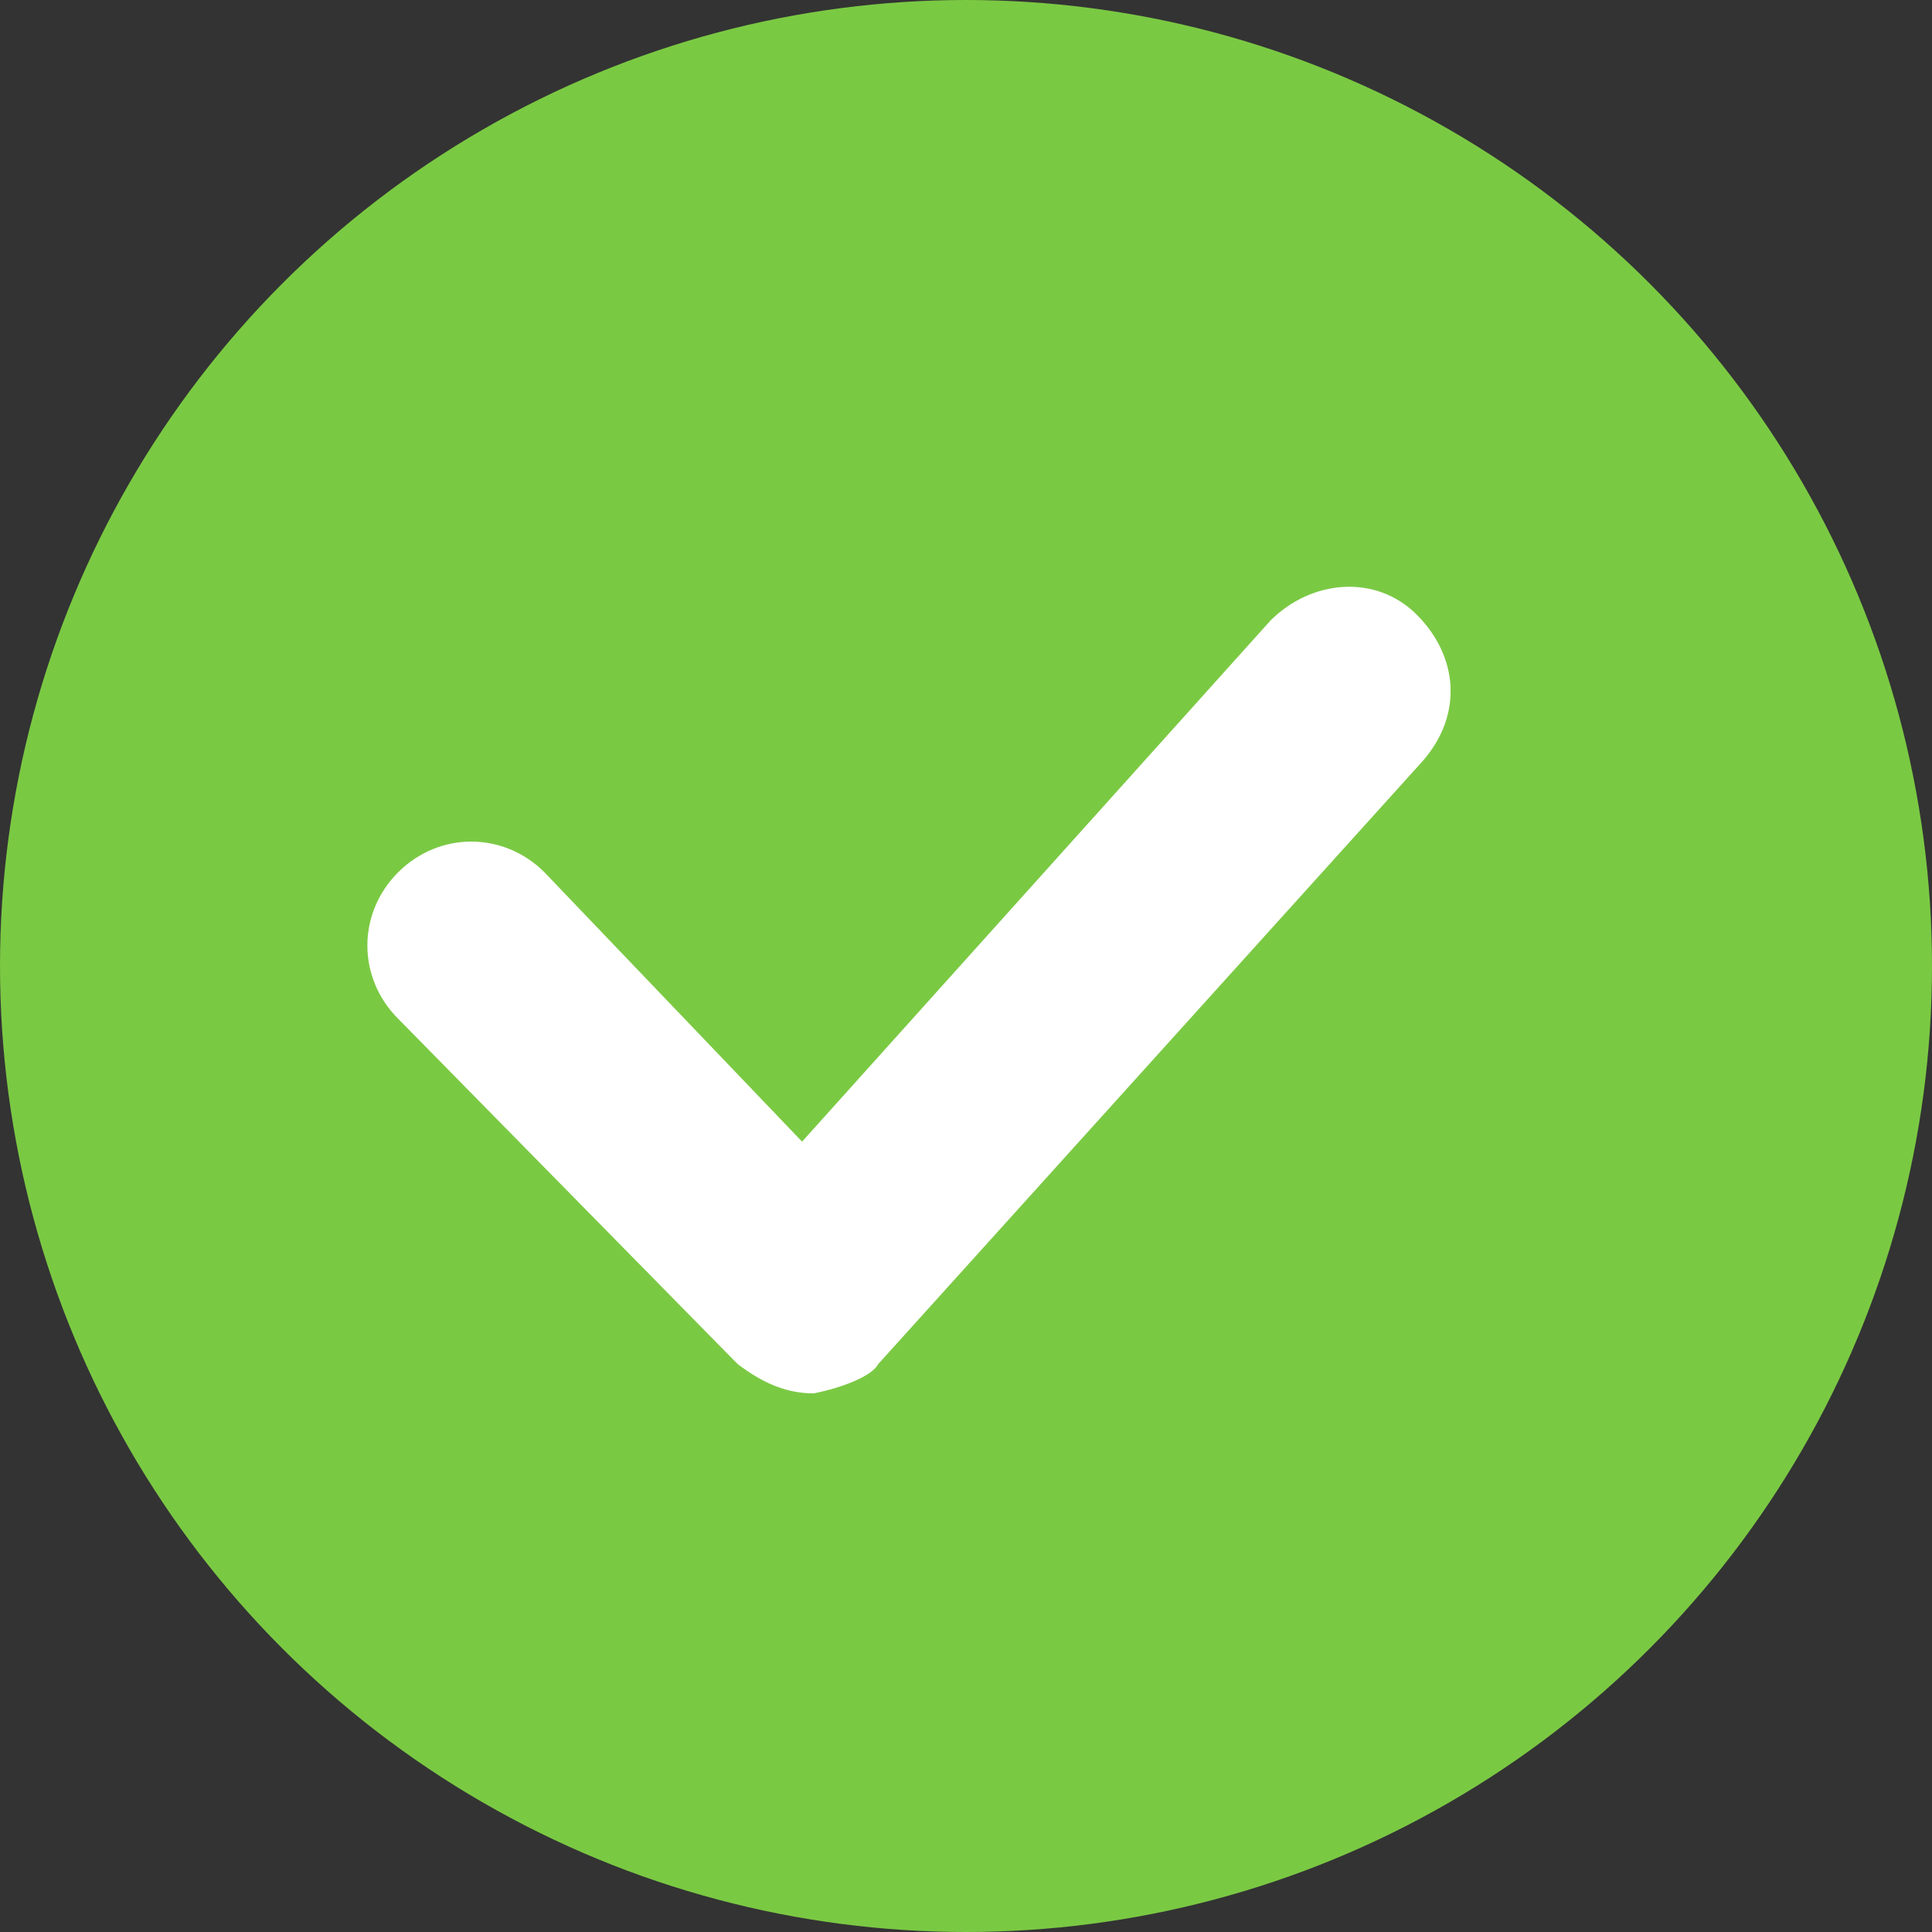 <?xml version="1.0" encoding="utf-8"?>
<!-- Generator: Adobe Illustrator 24.0.1, SVG Export Plug-In . SVG Version: 6.00 Build 0)  -->
<svg version="1.1" id="Capa_1" xmlns="http://www.w3.org/2000/svg" xmlns:xlink="http://www.w3.org/1999/xlink" x="0px" y="0px"
	 viewBox="0 0 33 33" style="enable-background:new 0 0 33 33;" xml:space="preserve">
<rect x="0" y="0" width="33" height="33" fill="#333333" stroke="none"/>
<style type="text/css">
	.st0{fill:#7AC943;}
	.st1{fill:#FFFFFF;}
</style>
<g>
	<g>
		<circle class="st0" cx="16.5" cy="16.5" r="16.5"/>
	</g>
	<path class="st1" d="M13.9,23.8c-0.5,0-0.9-0.2-1.3-0.5l-5.8-5.9c-0.7-0.7-0.7-1.8,0-2.5c0.7-0.7,1.8-0.7,2.5,0c0,0,0,0,0,0
		l4.4,4.6l8-8.9c0.7-0.7,1.8-0.8,2.5-0.1c0.7,0.7,0.8,1.7,0.1,2.5l-9.3,10.3C14.9,23.5,14.4,23.7,13.9,23.8L13.9,23.8z"/>
</g>
</svg>
